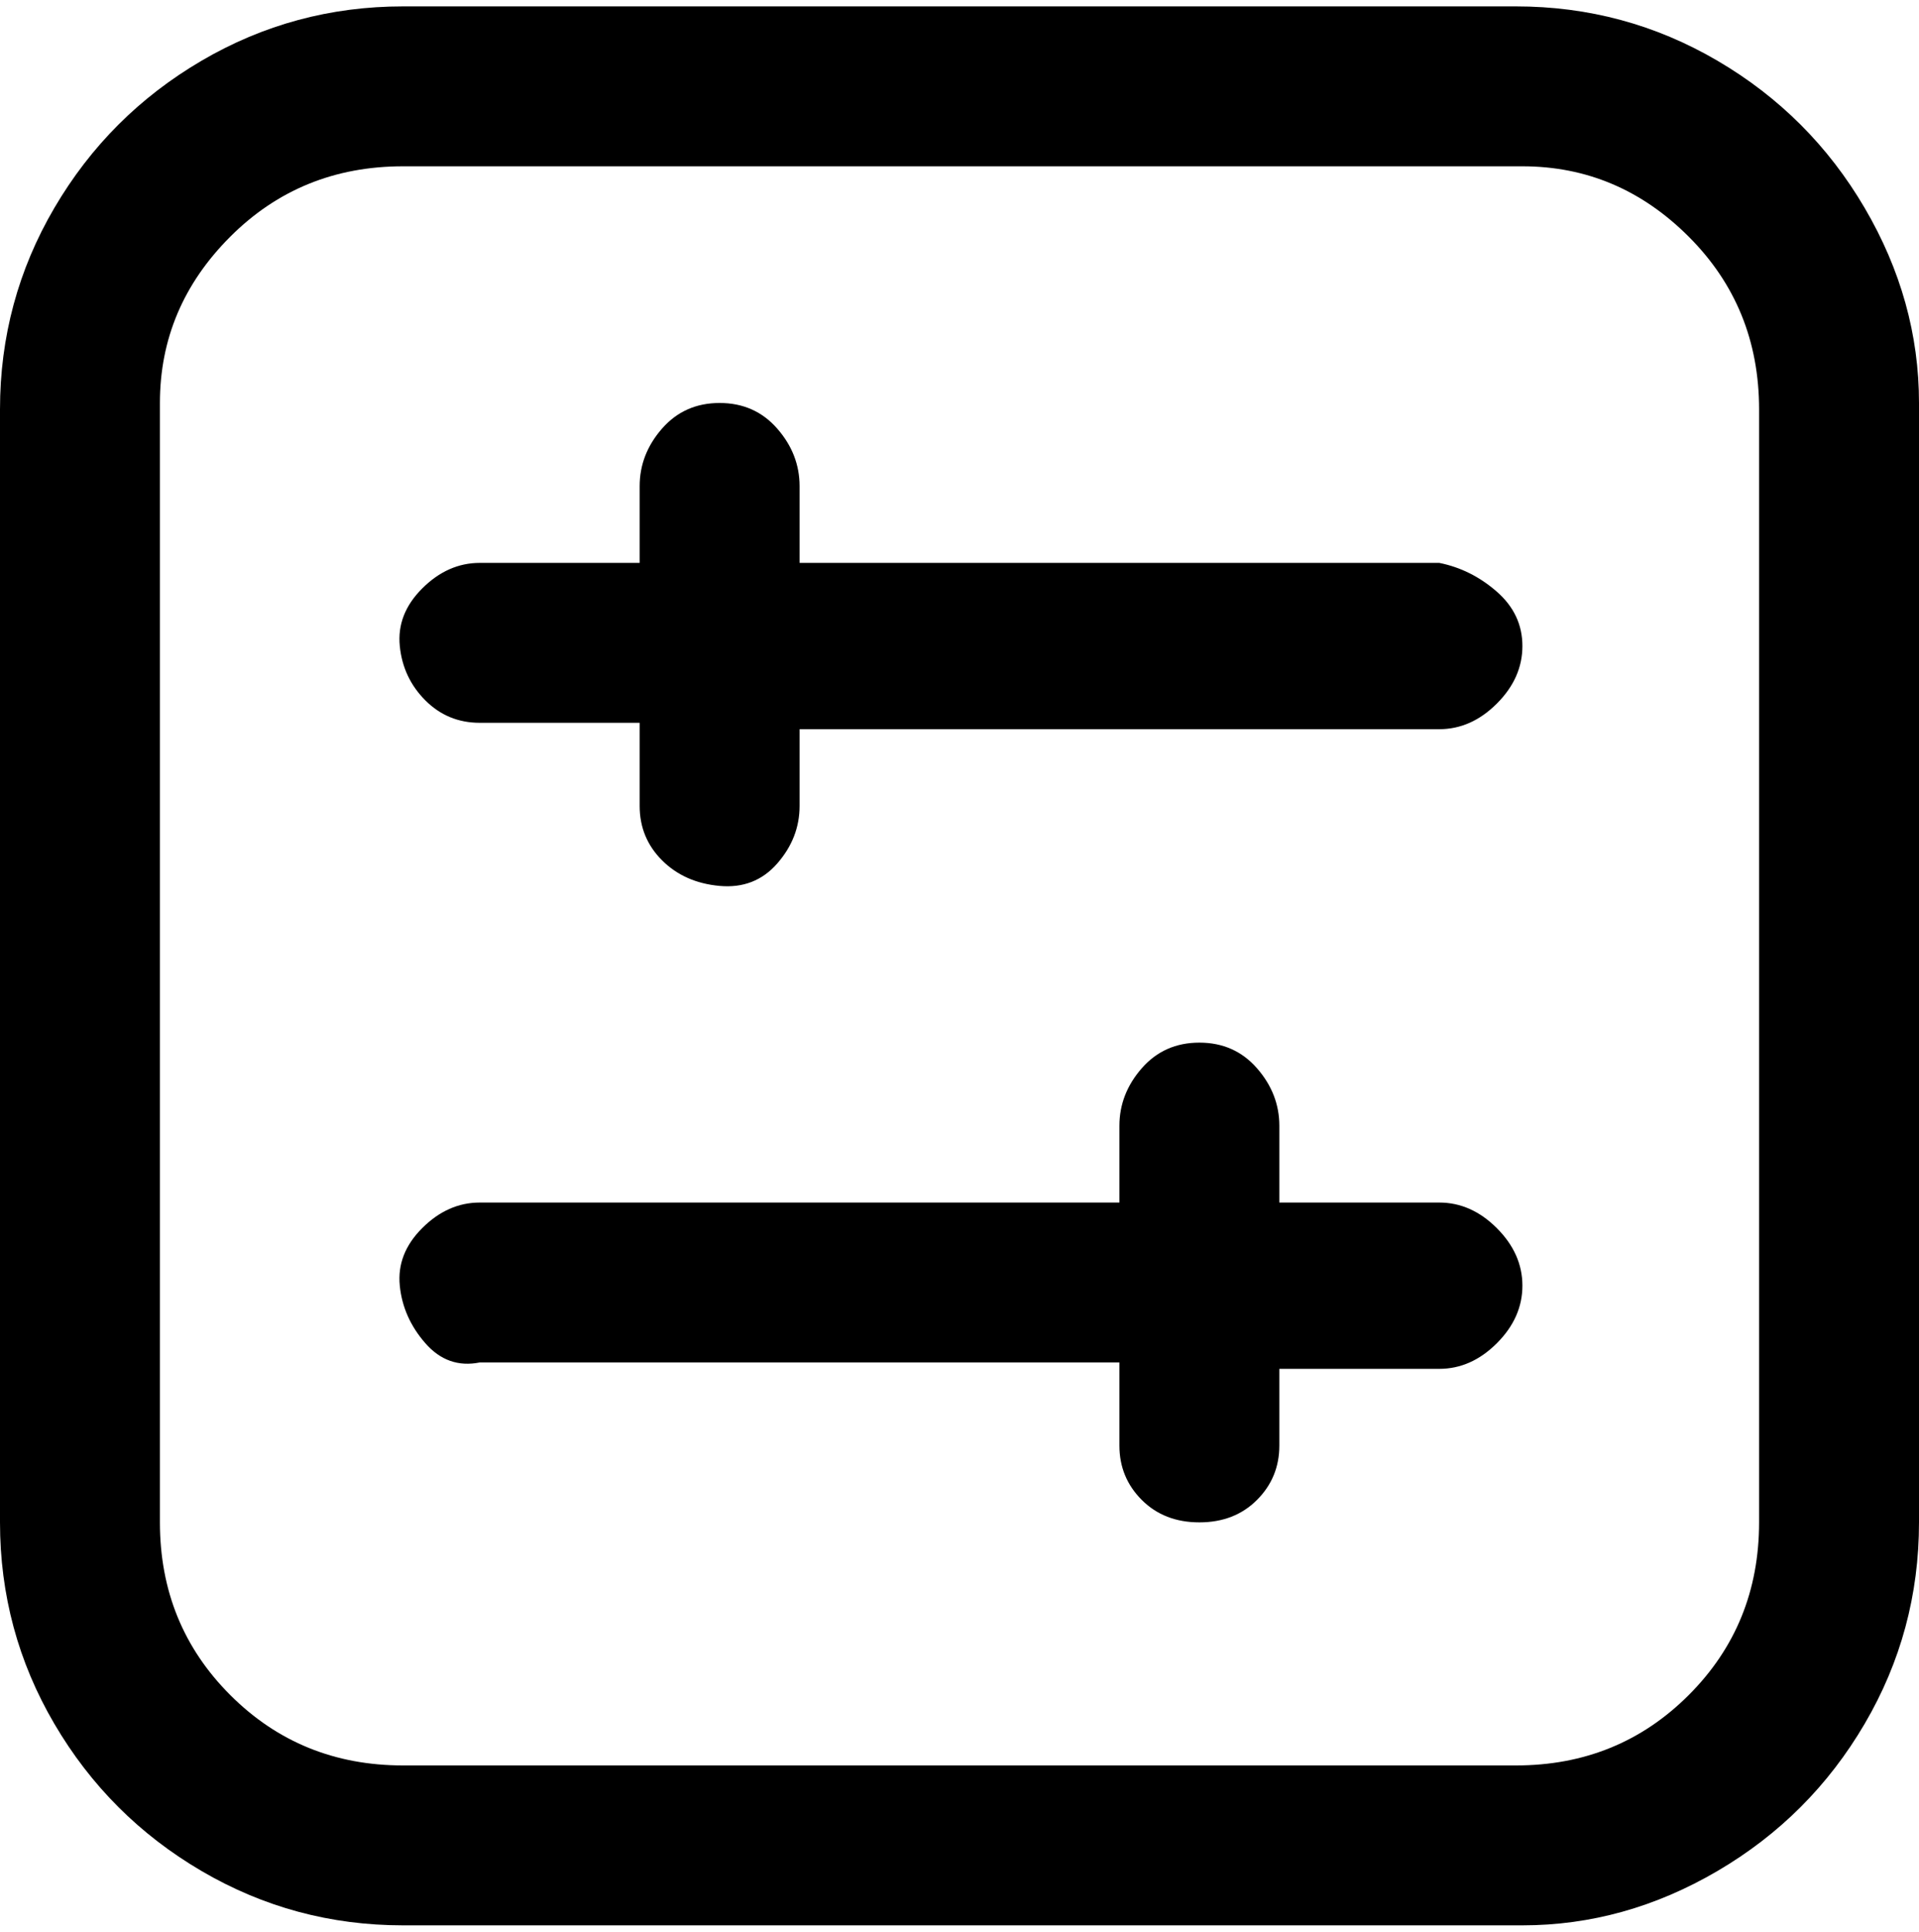 <svg viewBox="0 0 300 302.001" xmlns="http://www.w3.org/2000/svg"><path d="M238 1H63Q46 1 31.5 9.5t-23 23Q0 47 0 64v174q0 17 8.5 31.5t23 23Q46 301 63 301h175q16 0 30.5-8.5t23-23Q300 255 300 238V63q0-16-8.5-30.5t-23-23Q254 1 237 1h1zm37 237q0 16-11 27t-27 11H63q-16 0-27-11t-11-27V63q0-15 11-26t27-11h175q15 0 26 11t11 27v174zm-37-137q0 5-4 9t-9 4H125v12q0 5-3.5 9t-9 3.5q-5.5-.5-9-4T100 126v-13H75q-5 0-8.5-3.5t-4-8.5q-.5-5 3.5-9t9-4h25V76q0-5 3.5-9t9-4q5.5 0 9 4t3.5 9v12h100q5 1 9 4.5t4 8.5zm0 100q0 5-4 9t-9 4h-25v12q0 5-3.5 8.5t-9 3.5q-5.5 0-9-3.5T175 226v-13H75q-5 1-8.5-3t-4-9q-.5-5 3.5-9t9-4h100v-12q0-5 3.5-9t9-4q5.5 0 9 4t3.5 9v12h25q5 0 9 4t4 9z"/></svg>